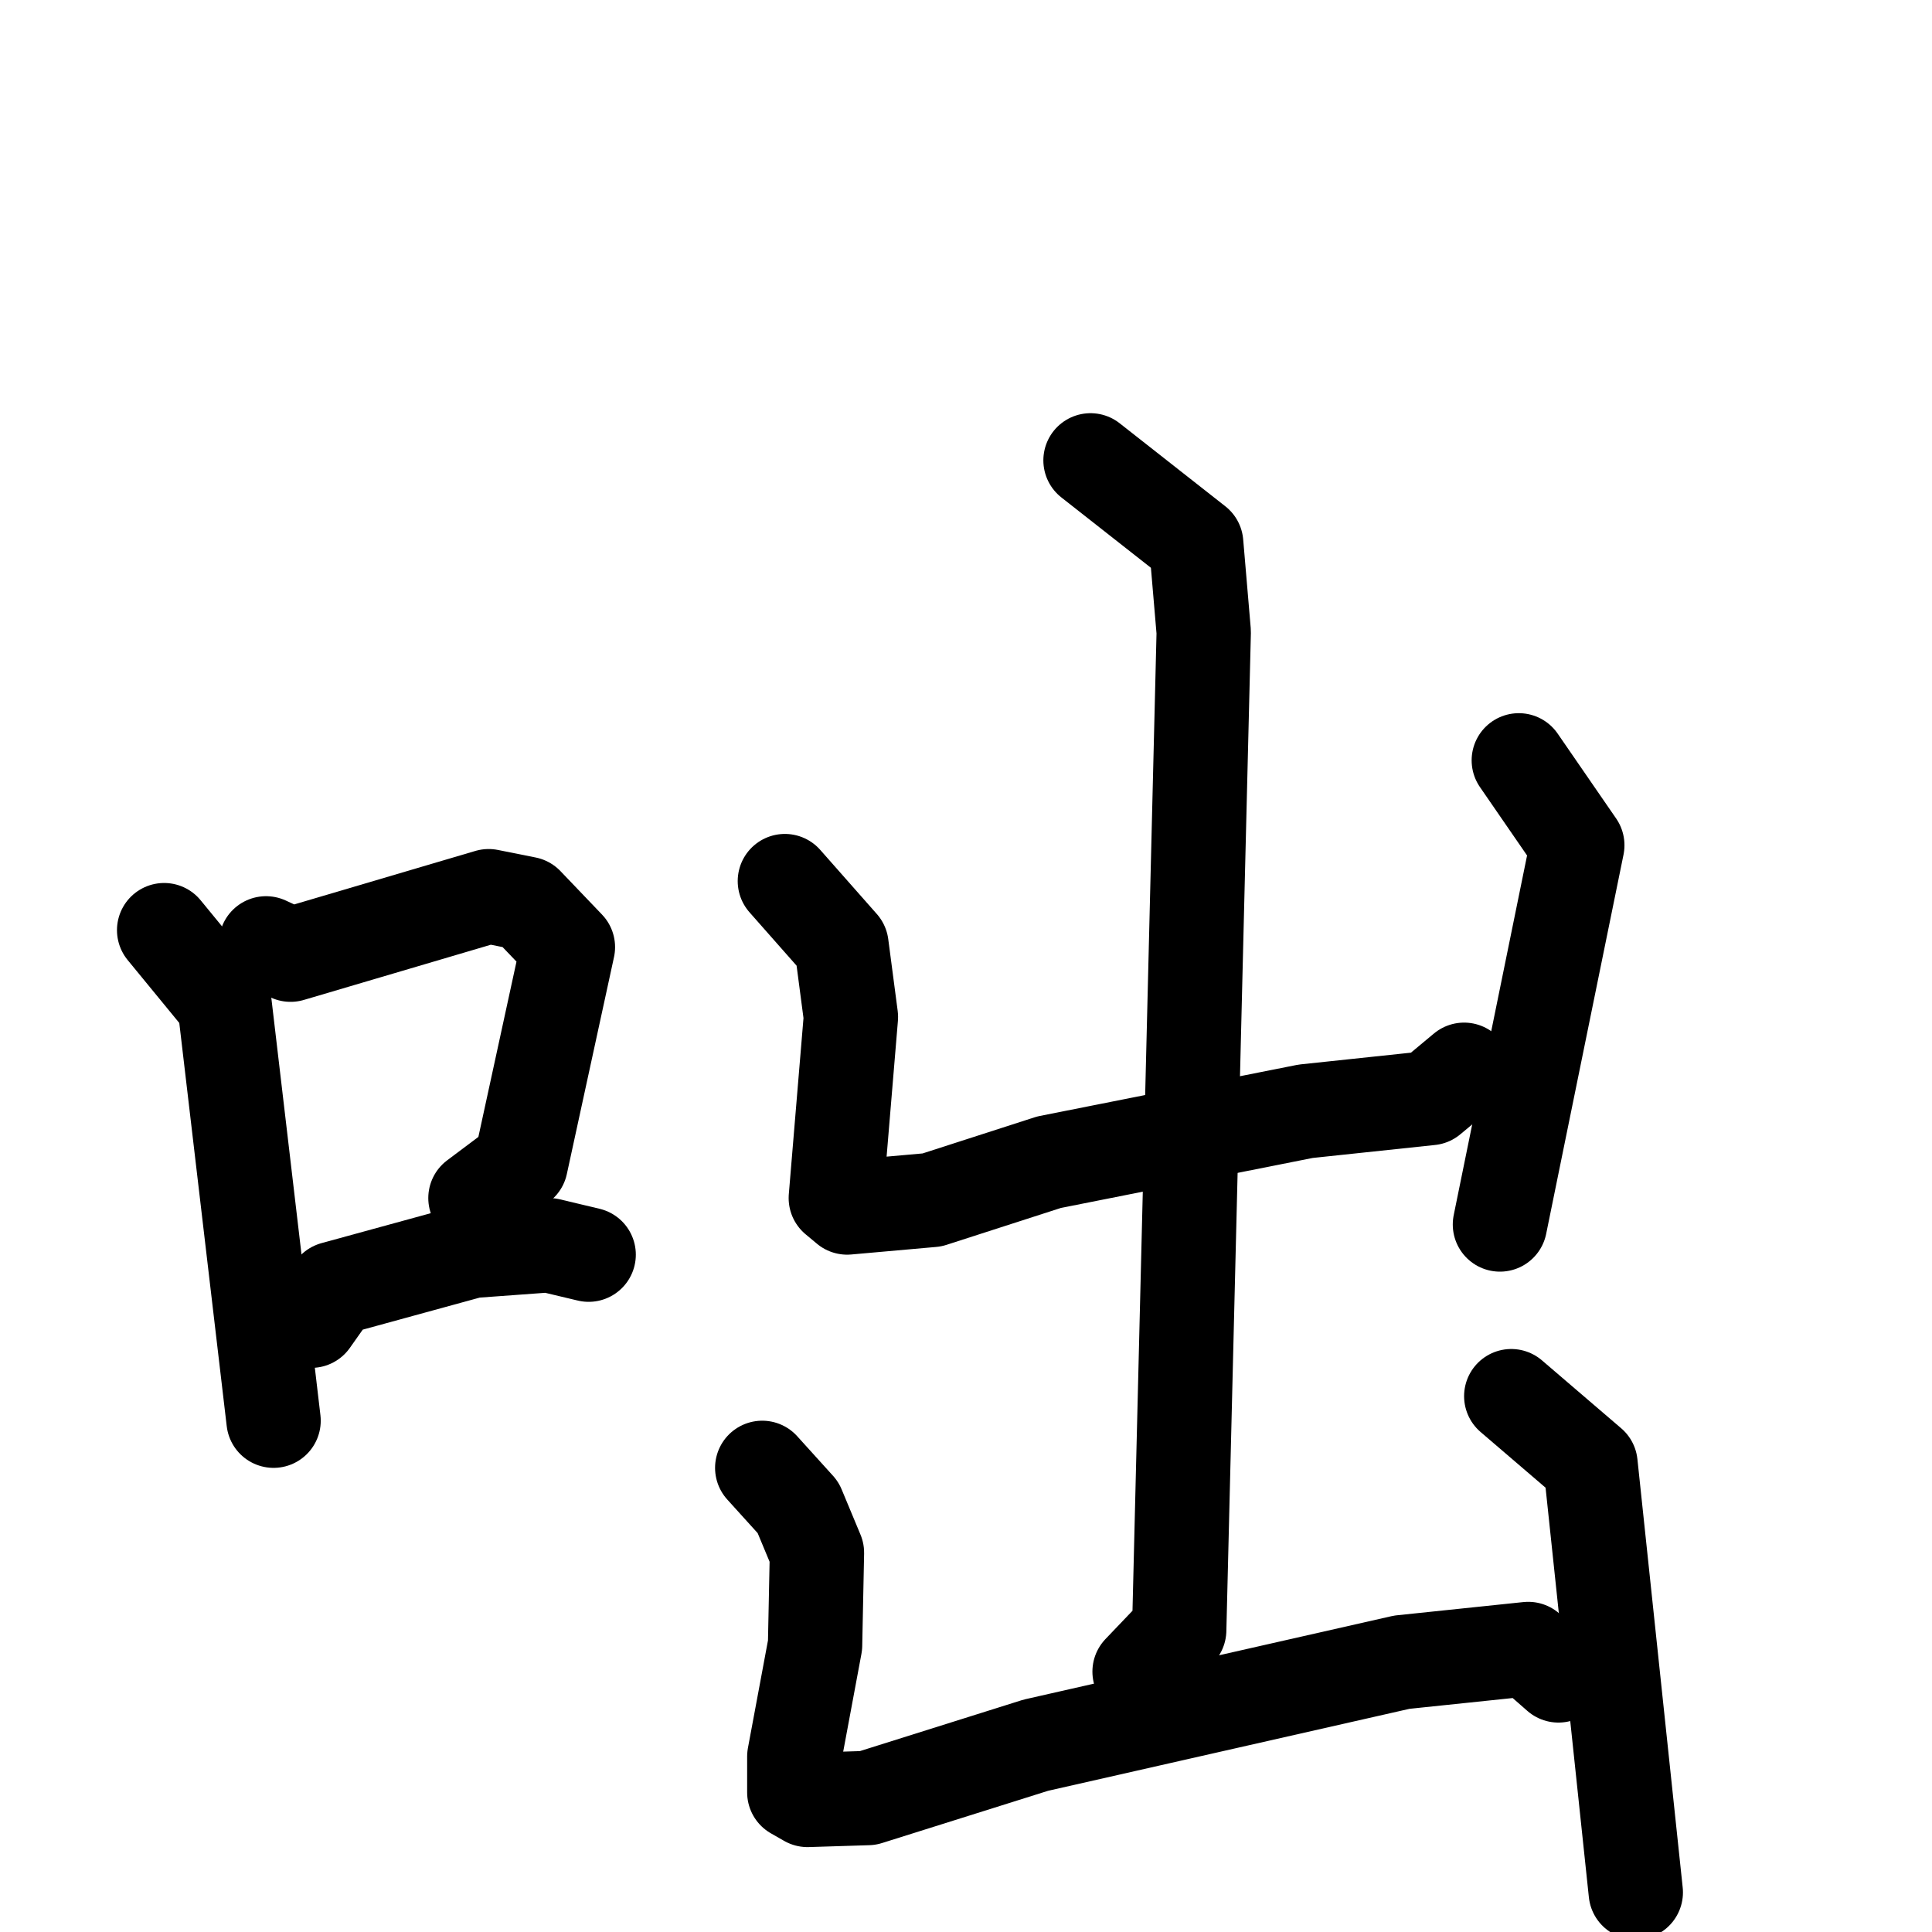 <svg xmlns="http://www.w3.org/2000/svg" viewBox="0 0 1024 1024">
  <g style="fill:none;stroke:#000000;stroke-width:50;stroke-linecap:round;stroke-linejoin:round;" transform="scale(1, 1) translate(0, 0)">
    <path d="M 87.0,493.0 L 119.0,532.0 L 145.0,753.0"/>
    <path d="M 141.0,500.0 L 154.0,506.0 L 259.0,475.0 L 279.0,479.0 L 301.0,502.0 L 276.0,617.0 L 252.0,635.0"/>
    <path d="M 165.0,700.0 L 177.0,683.0 L 250.0,663.0 L 291.0,660.0 L 312.0,665.0"/>
    <path d="M 416.0,467.0 L 446.0,501.0 L 451.0,539.0 L 443.0,635.0 L 449.0,640.0 L 494.0,636.0 L 556.0,616.0 L 692.0,589.0 L 758.0,582.0 L 776.0,567.0"/>
    <path d="M 805.0,403.0 L 836.0,448.0 L 795.0,649.0"/>
    <path d="M 578.0,244.0 L 634.0,288.0 L 638.0,335.0 L 625.0,864.0 L 604.0,886.0"/>
    <path d="M 404.0,778.0 L 423.0,799.0 L 433.0,823.0 L 432.0,872.0 L 421.0,931.0 L 421.0,950.0 L 428.0,954.0 L 460.0,953.0 L 549.0,925.0 L 743.0,881.0 L 810.0,874.0 L 826.0,888.0"/>
    <path d="M 801.0,740.0 L 843.0,776.0 L 867.0,1003.0"/>
  </g>
</svg>
